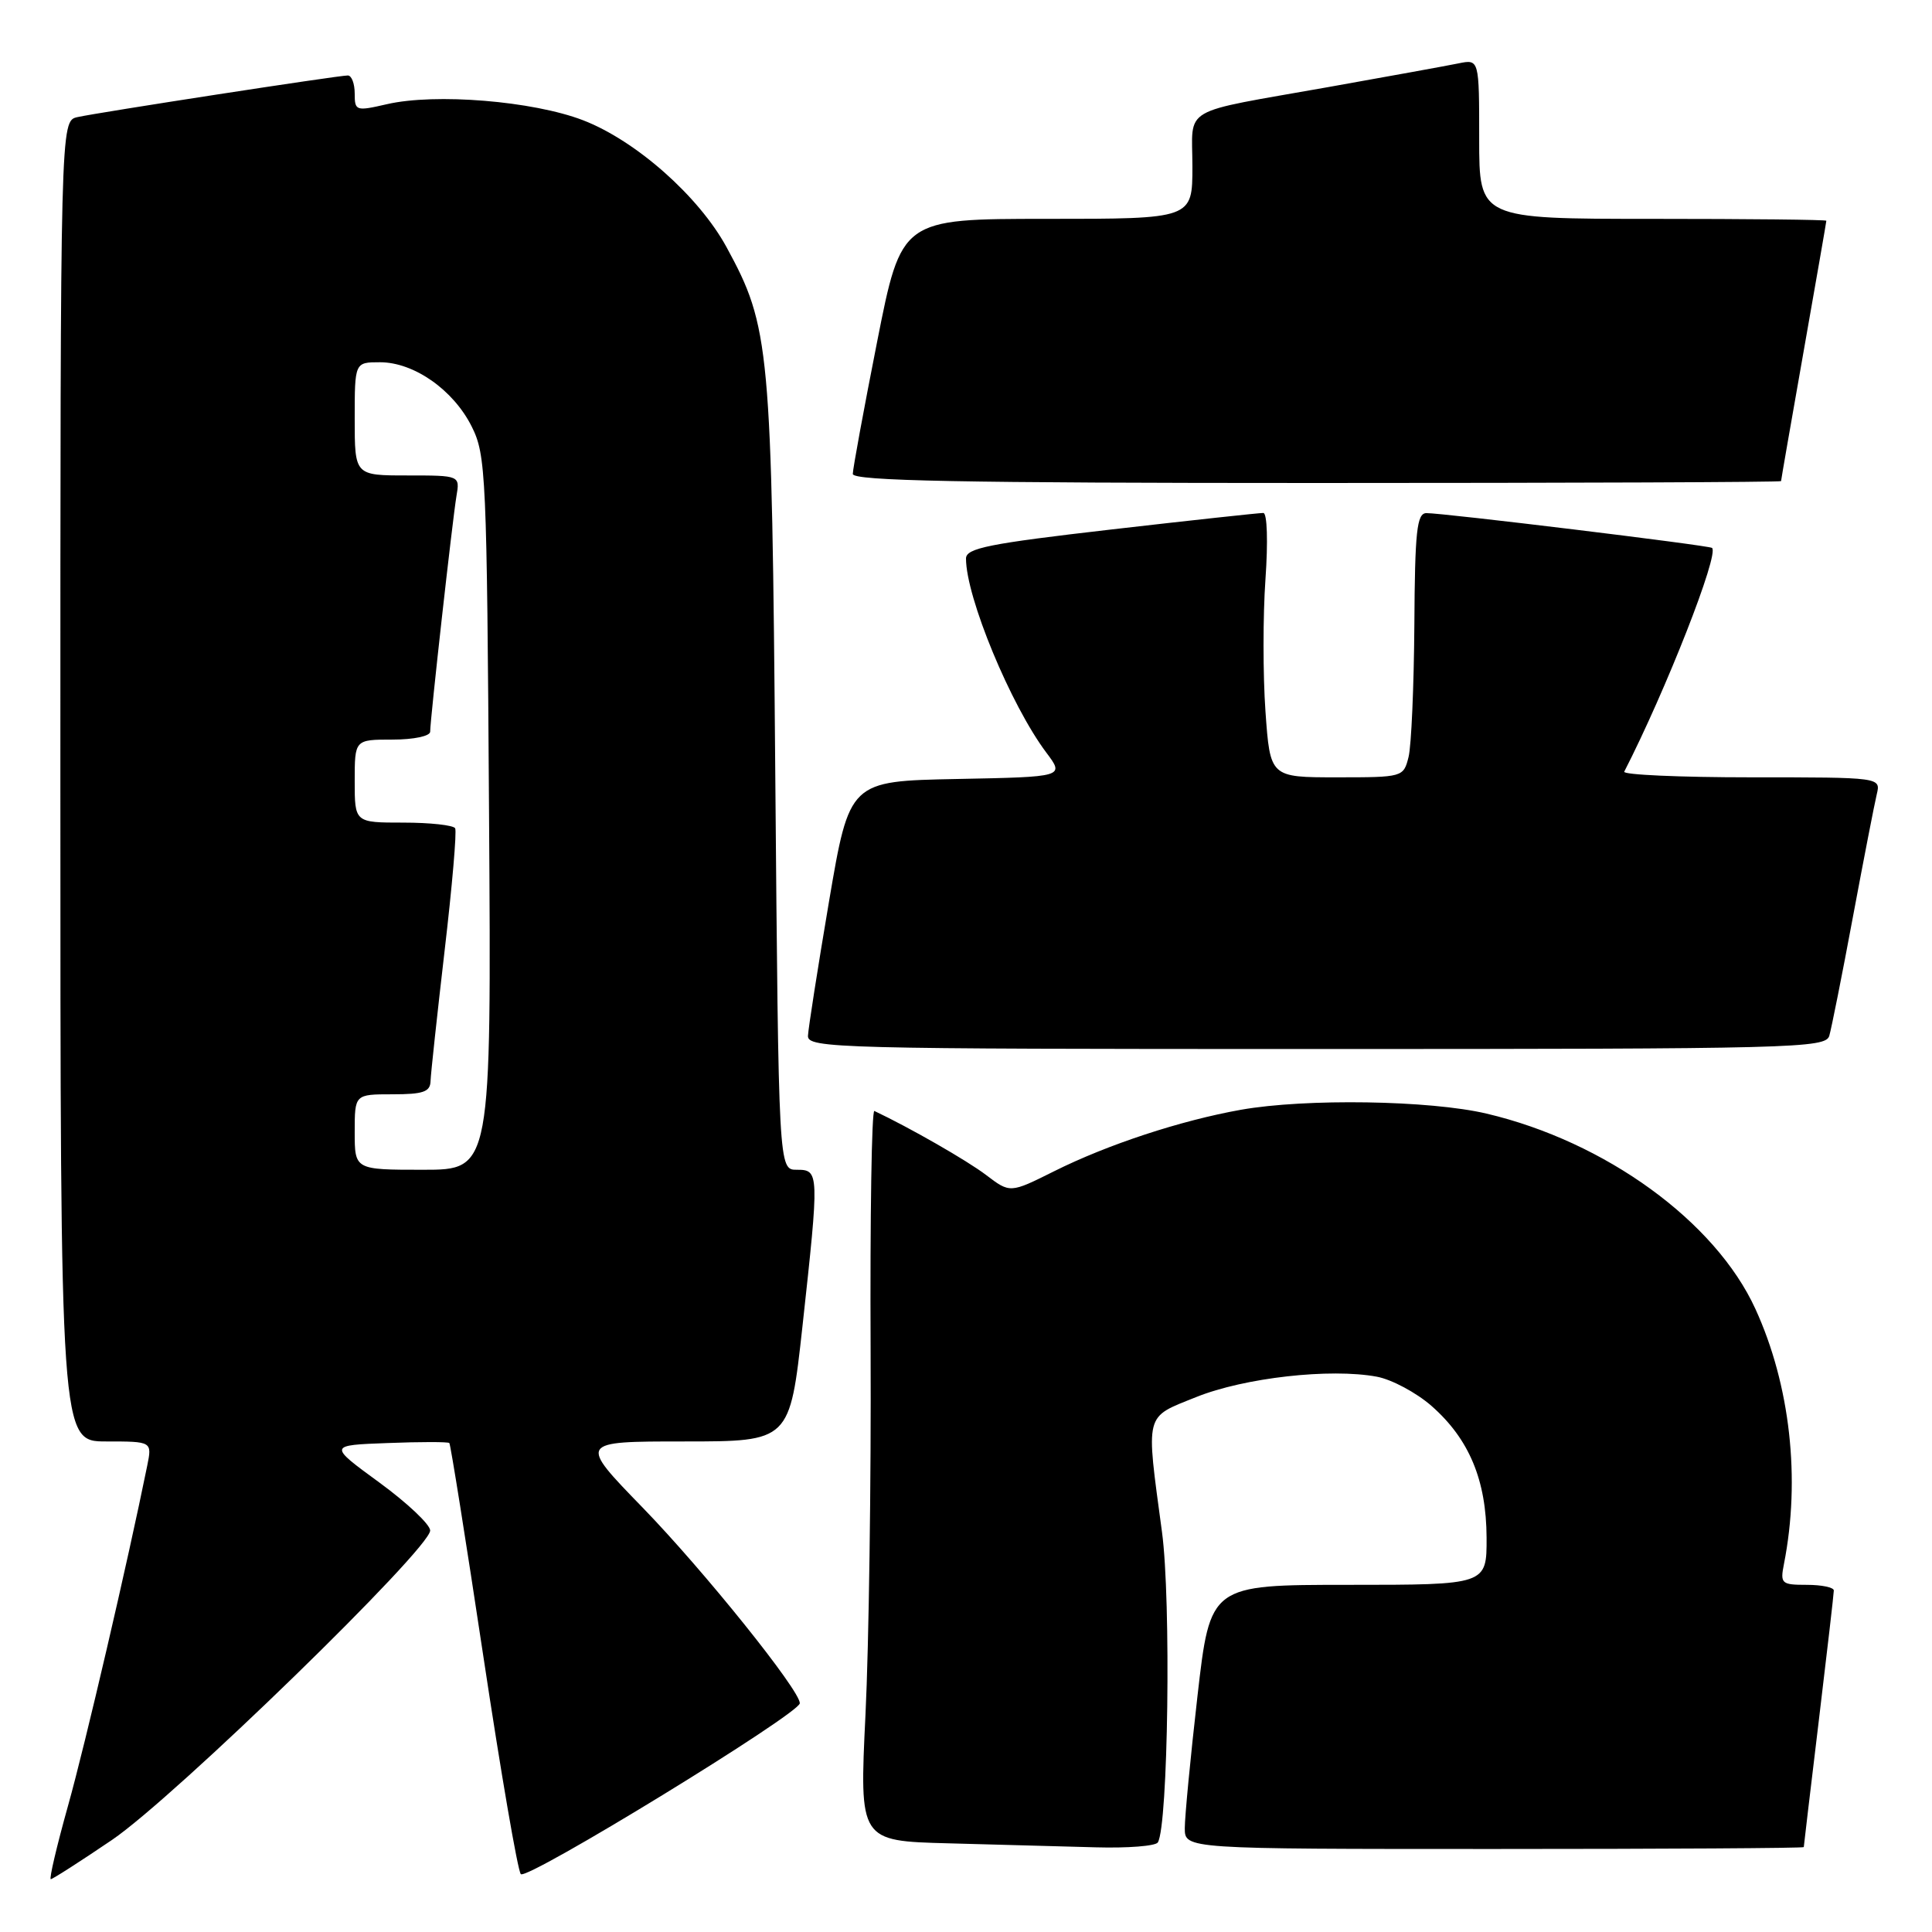<?xml version="1.0" encoding="UTF-8" standalone="no"?>
<!DOCTYPE svg PUBLIC "-//W3C//DTD SVG 1.1//EN" "http://www.w3.org/Graphics/SVG/1.1/DTD/svg11.dtd" >
<svg xmlns="http://www.w3.org/2000/svg" xmlns:xlink="http://www.w3.org/1999/xlink" version="1.1" viewBox="0 0 256 256">
 <g >
 <path fill="currentColor"
d=" M 14.84 243.80 C 23.10 238.19 57.00 205.22 57.00 202.80 C 57.00 202.01 53.96 199.14 50.25 196.43 C 43.50 191.50 43.50 191.50 51.37 191.21 C 55.70 191.04 59.38 191.04 59.54 191.21 C 59.70 191.37 61.73 204.10 64.05 219.50 C 66.37 234.90 68.60 247.87 69.01 248.33 C 69.81 249.21 105.94 227.08 105.98 225.69 C 106.02 224.00 93.28 208.13 85.14 199.75 C 76.64 191.00 76.64 191.00 90.65 191.00 C 104.65 191.00 104.65 191.00 106.33 175.75 C 108.57 155.29 108.56 155.00 105.58 155.00 C 103.17 155.00 103.17 155.00 102.73 102.75 C 102.26 45.81 102.03 43.33 96.27 32.75 C 92.59 26.00 84.26 18.63 77.25 15.93 C 70.61 13.38 57.68 12.32 51.25 13.81 C 47.16 14.75 47.00 14.70 47.00 12.39 C 47.00 11.08 46.59 10.00 46.09 10.00 C 44.79 10.00 12.96 14.91 10.25 15.52 C 8.00 16.04 8.00 16.04 8.00 103.52 C 8.00 191.00 8.00 191.00 14.08 191.00 C 20.16 191.00 20.16 191.00 19.50 194.25 C 16.91 207.03 11.30 231.13 9.02 239.25 C 7.52 244.61 6.49 249.00 6.73 249.00 C 6.97 249.00 10.62 246.66 14.84 243.80 Z  M 153.42 244.13 C 154.79 241.91 155.19 212.04 153.97 203.00 C 151.82 187.01 151.59 187.90 158.50 185.12 C 164.89 182.55 176.27 181.27 182.44 182.42 C 184.42 182.79 187.68 184.54 189.68 186.29 C 194.67 190.67 196.95 196.13 196.98 203.75 C 197.00 210.00 197.00 210.00 178.68 210.00 C 160.36 210.00 160.36 210.00 158.67 224.75 C 157.74 232.86 156.99 240.74 156.99 242.25 C 157.00 245.00 157.00 245.00 198.00 245.00 C 220.55 245.00 239.00 244.89 239.01 244.75 C 239.01 244.61 239.91 237.07 241.00 228.00 C 242.09 218.93 242.99 211.16 242.99 210.75 C 243.00 210.34 241.39 210.00 239.42 210.00 C 236.05 210.00 235.87 209.84 236.38 207.25 C 238.61 195.96 237.21 183.51 232.60 173.44 C 227.30 161.85 212.73 151.27 196.98 147.56 C 189.47 145.79 173.02 145.53 164.43 147.05 C 156.45 148.47 146.75 151.66 139.67 155.20 C 133.84 158.11 133.84 158.11 130.67 155.70 C 128.17 153.79 120.50 149.40 115.86 147.21 C 115.50 147.04 115.28 161.21 115.36 178.70 C 115.44 196.19 115.13 218.02 114.68 227.22 C 113.87 243.94 113.87 243.94 125.68 244.25 C 132.18 244.43 140.96 244.67 145.19 244.78 C 149.42 244.90 153.13 244.61 153.42 244.13 Z  M 242.39 137.25 C 242.67 136.29 244.09 129.20 245.52 121.50 C 246.96 113.80 248.38 106.49 248.68 105.25 C 249.22 103.00 249.22 103.00 232.03 103.00 C 222.57 103.00 215.01 102.66 215.22 102.25 C 220.72 91.53 227.85 73.37 226.85 72.60 C 226.42 72.26 191.10 67.96 189.00 67.99 C 187.74 68.01 187.48 70.37 187.41 82.82 C 187.35 90.96 187.01 98.84 186.64 100.31 C 185.97 102.98 185.88 103.00 177.13 103.00 C 168.30 103.00 168.30 103.00 167.68 94.25 C 167.34 89.44 167.34 81.56 167.68 76.75 C 168.03 71.78 167.91 67.99 167.40 67.97 C 166.90 67.96 157.84 68.94 147.25 70.16 C 131.03 72.03 128.00 72.63 128.00 74.01 C 128.00 79.13 133.92 93.43 138.64 99.72 C 141.06 102.94 141.06 102.94 126.81 103.22 C 112.56 103.50 112.56 103.50 109.84 119.50 C 108.35 128.30 107.10 136.29 107.06 137.25 C 107.00 138.90 110.85 139.00 174.43 139.00 C 237.79 139.00 241.90 138.89 242.39 137.25 Z  M 236.00 63.75 C 236.00 63.61 237.35 55.85 239.00 46.50 C 240.65 37.15 242.00 29.39 242.00 29.25 C 242.00 29.11 231.65 29.00 219.00 29.00 C 196.00 29.00 196.00 29.00 196.00 18.42 C 196.00 7.84 196.00 7.84 193.25 8.40 C 191.74 8.71 183.97 10.12 176.00 11.54 C 156.08 15.08 158.00 13.96 158.00 22.07 C 158.00 29.00 158.00 29.00 138.72 29.00 C 119.44 29.00 119.44 29.00 116.22 45.30 C 114.45 54.26 113.00 62.14 113.00 62.80 C 113.00 63.72 127.32 64.00 174.50 64.00 C 208.32 64.00 236.00 63.89 236.00 63.75 Z  M 47.00 150.00 C 47.00 145.00 47.00 145.00 52.00 145.00 C 56.08 145.00 57.01 144.68 57.05 143.25 C 57.08 142.29 57.92 134.53 58.91 126.00 C 59.91 117.47 60.54 110.16 60.31 109.75 C 60.07 109.34 56.98 109.00 53.44 109.00 C 47.00 109.00 47.00 109.00 47.00 103.50 C 47.00 98.00 47.00 98.00 52.00 98.00 C 54.82 98.00 57.00 97.54 57.00 96.95 C 57.00 95.33 59.96 68.85 60.48 65.75 C 60.95 63.00 60.95 63.00 53.97 63.00 C 47.00 63.00 47.00 63.00 47.00 55.50 C 47.00 48.00 47.00 48.00 50.35 48.00 C 54.85 48.00 60.06 51.65 62.50 56.51 C 64.40 60.30 64.51 62.83 64.80 107.75 C 65.11 155.00 65.11 155.00 56.05 155.00 C 47.00 155.00 47.00 155.00 47.00 150.00 Z "/>
</g>
</svg>